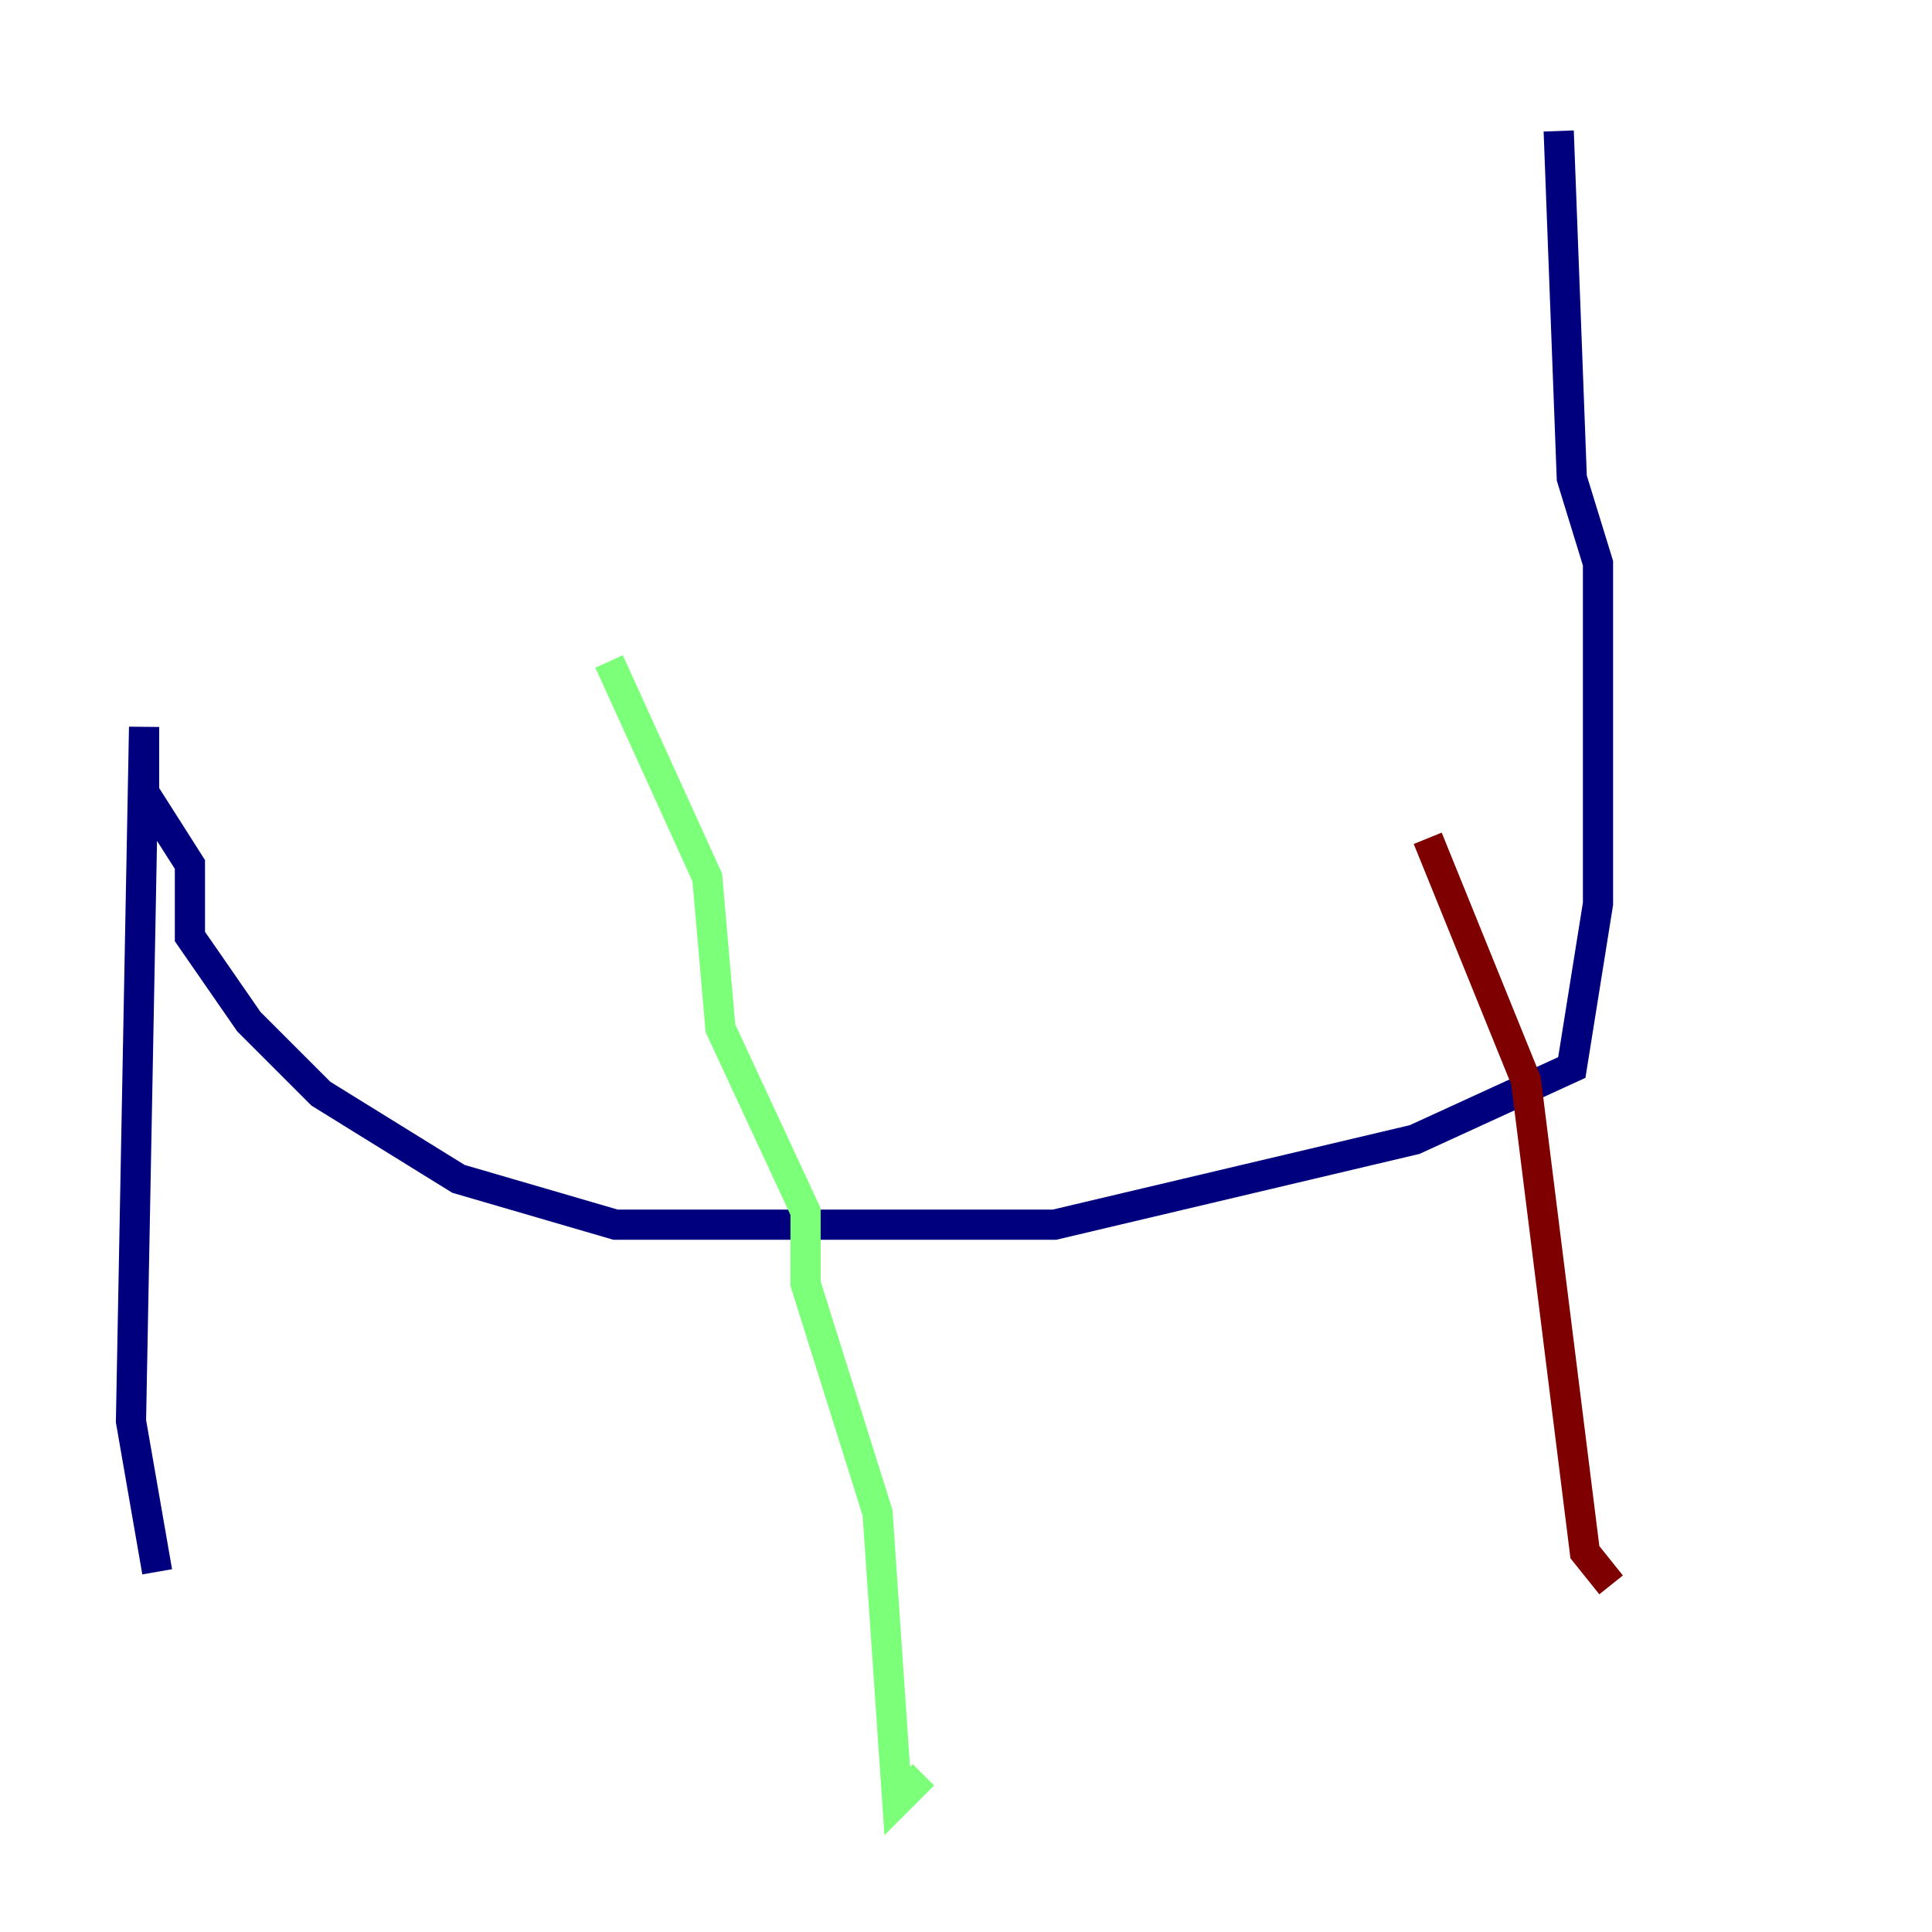 <?xml version="1.0" encoding="utf-8" ?>
<svg baseProfile="tiny" height="128" version="1.2" viewBox="0,0,128,128" width="128" xmlns="http://www.w3.org/2000/svg" xmlns:ev="http://www.w3.org/2001/xml-events" xmlns:xlink="http://www.w3.org/1999/xlink"><defs /><polyline fill="none" points="103.268,8.678 104.136,31.675 105.871,37.315 105.871,59.878 104.136,70.725 93.722,75.498 69.858,81.139 40.786,81.139 30.373,78.102 21.261,72.461 16.488,67.688 12.583,62.047 12.583,57.275 9.546,52.502 9.546,48.163 8.678,94.156 10.414,104.136" stroke="#00007f" stroke-width="2" /><polyline fill="none" points="40.352,43.824 46.861,58.142 47.729,68.122 53.37,80.271 53.37,85.044 58.142,100.231 59.444,119.322 61.18,117.586" stroke="#7cff79" stroke-width="2" /><polyline fill="none" points="94.59,55.539 101.098,71.593 105.003,102.834 106.739,105.003" stroke="#7f0000" stroke-width="2" /></svg>